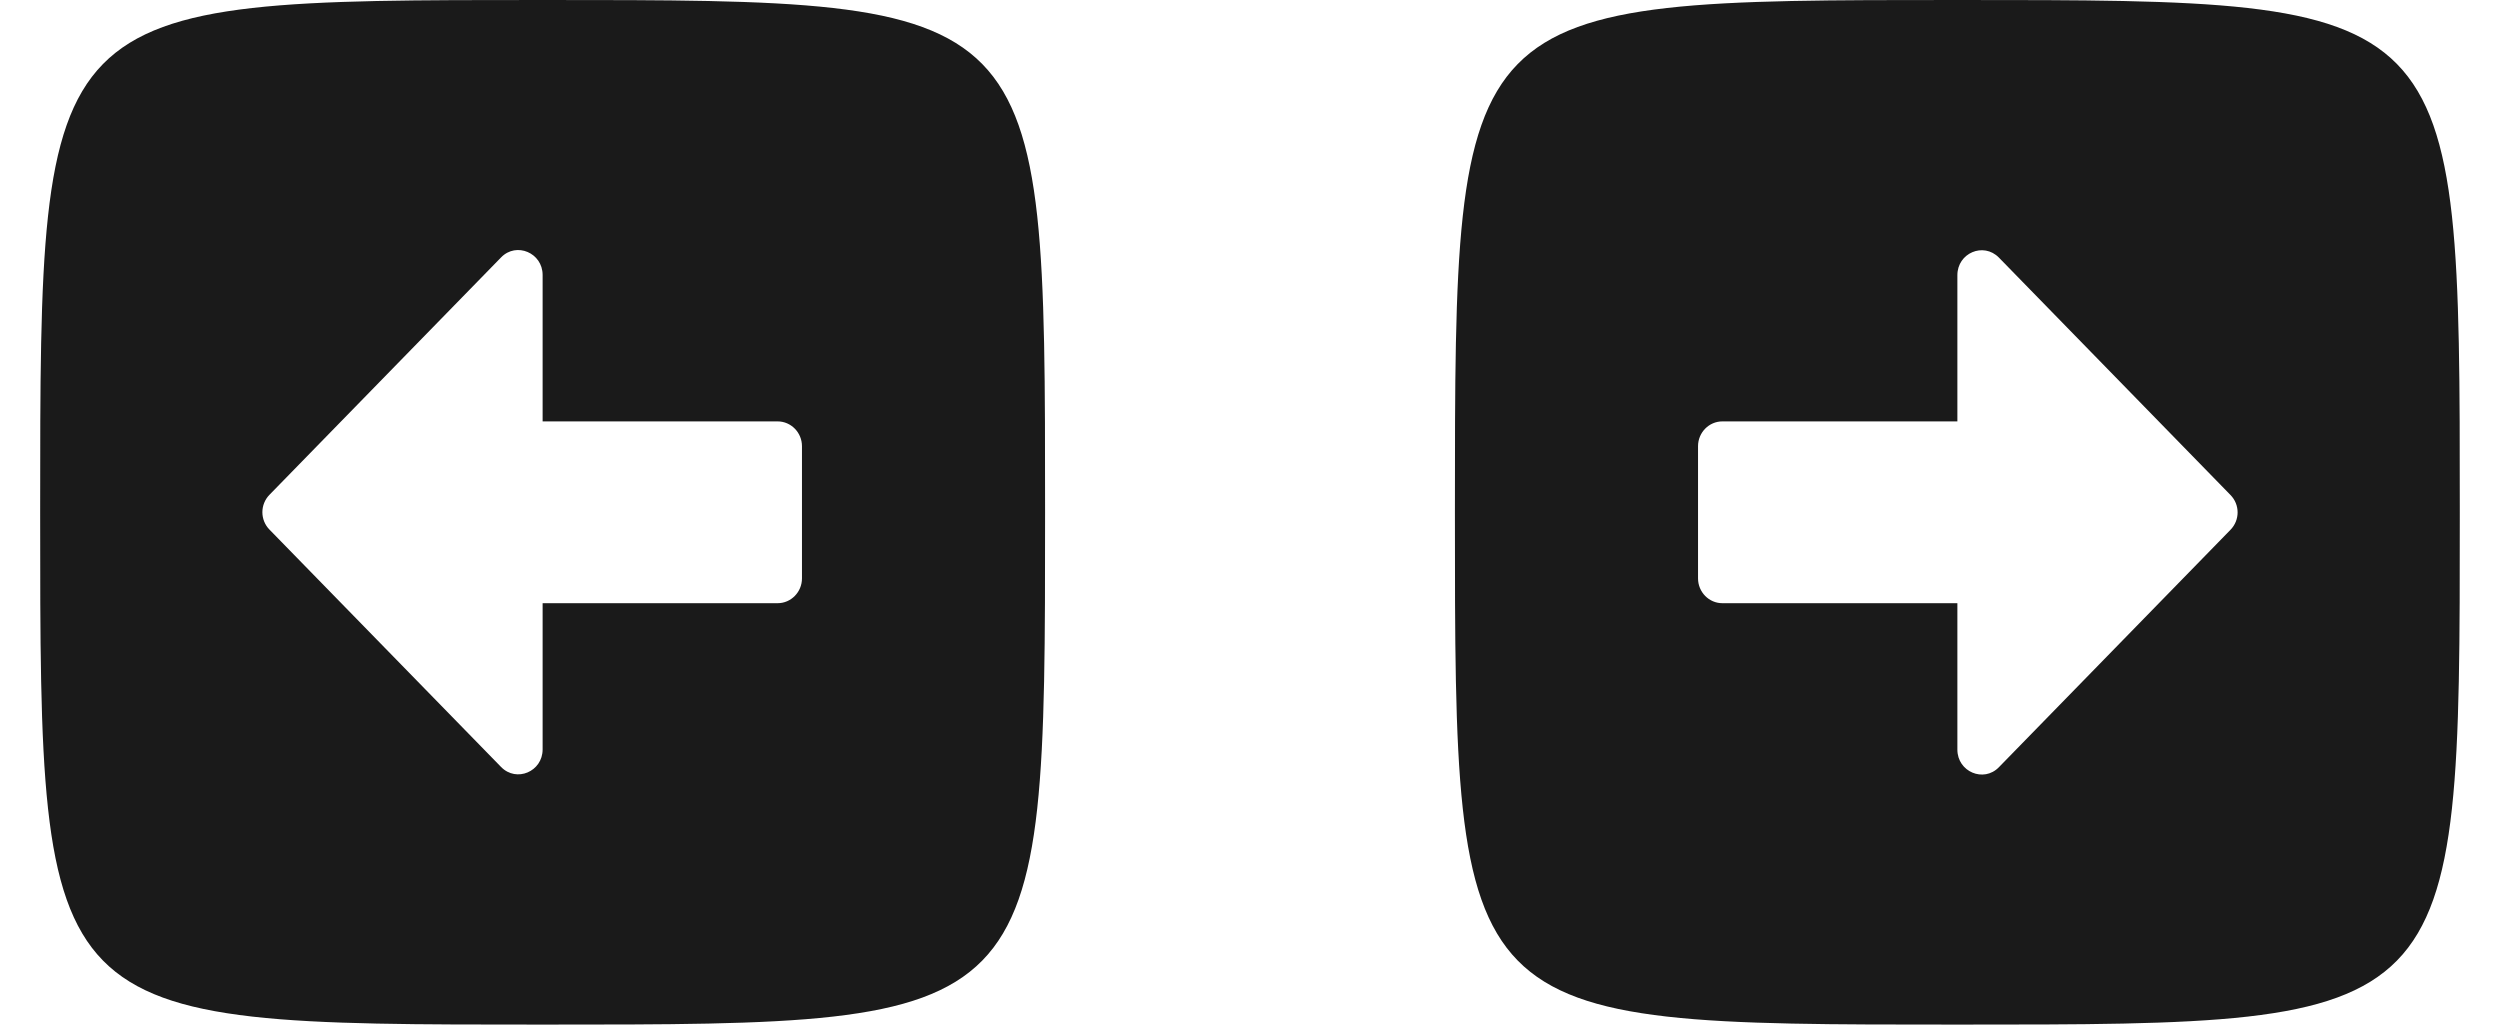 <svg width="61" height="25" viewBox="0 0 61 25" fill="none" xmlns="http://www.w3.org/2000/svg">
<path d="M13.24 25C0.98 25 0.98 25 0.98 12.5C0.98 0 0.98 0 13.24 0C25.5 0 25.5 0 25.5 12.5C25.5 25 25.5 25 13.24 25ZM18.975 10.282H13.24V6.709C13.24 6.169 12.598 5.897 12.227 6.28L6.576 12.072C6.344 12.309 6.344 12.687 6.576 12.923L12.227 18.715C12.602 19.098 13.24 18.826 13.24 18.286V14.718H18.975C19.301 14.718 19.568 14.446 19.568 14.113V10.887C19.568 10.554 19.301 10.282 18.975 10.282Z" fill="#1A1A1A"/>
<path d="M47.76 -1.07178e-06C60.019 0 60.019 0 60.019 12.5C60.019 25 60.019 25 47.76 25C35.5 25 35.5 25 35.5 12.5C35.5 -2.14356e-06 35.5 -2.14356e-06 47.76 -1.07178e-06ZM42.025 14.718L47.76 14.718L47.76 18.291C47.76 18.831 48.402 19.103 48.773 18.72L54.423 12.928C54.656 12.691 54.656 12.313 54.423 12.077L48.773 6.285C48.397 5.902 47.76 6.174 47.76 6.714L47.76 10.282L42.025 10.282C41.699 10.282 41.432 10.554 41.432 10.887L41.432 14.113C41.432 14.446 41.699 14.718 42.025 14.718Z" fill="#1A1A1A"/>
</svg>
